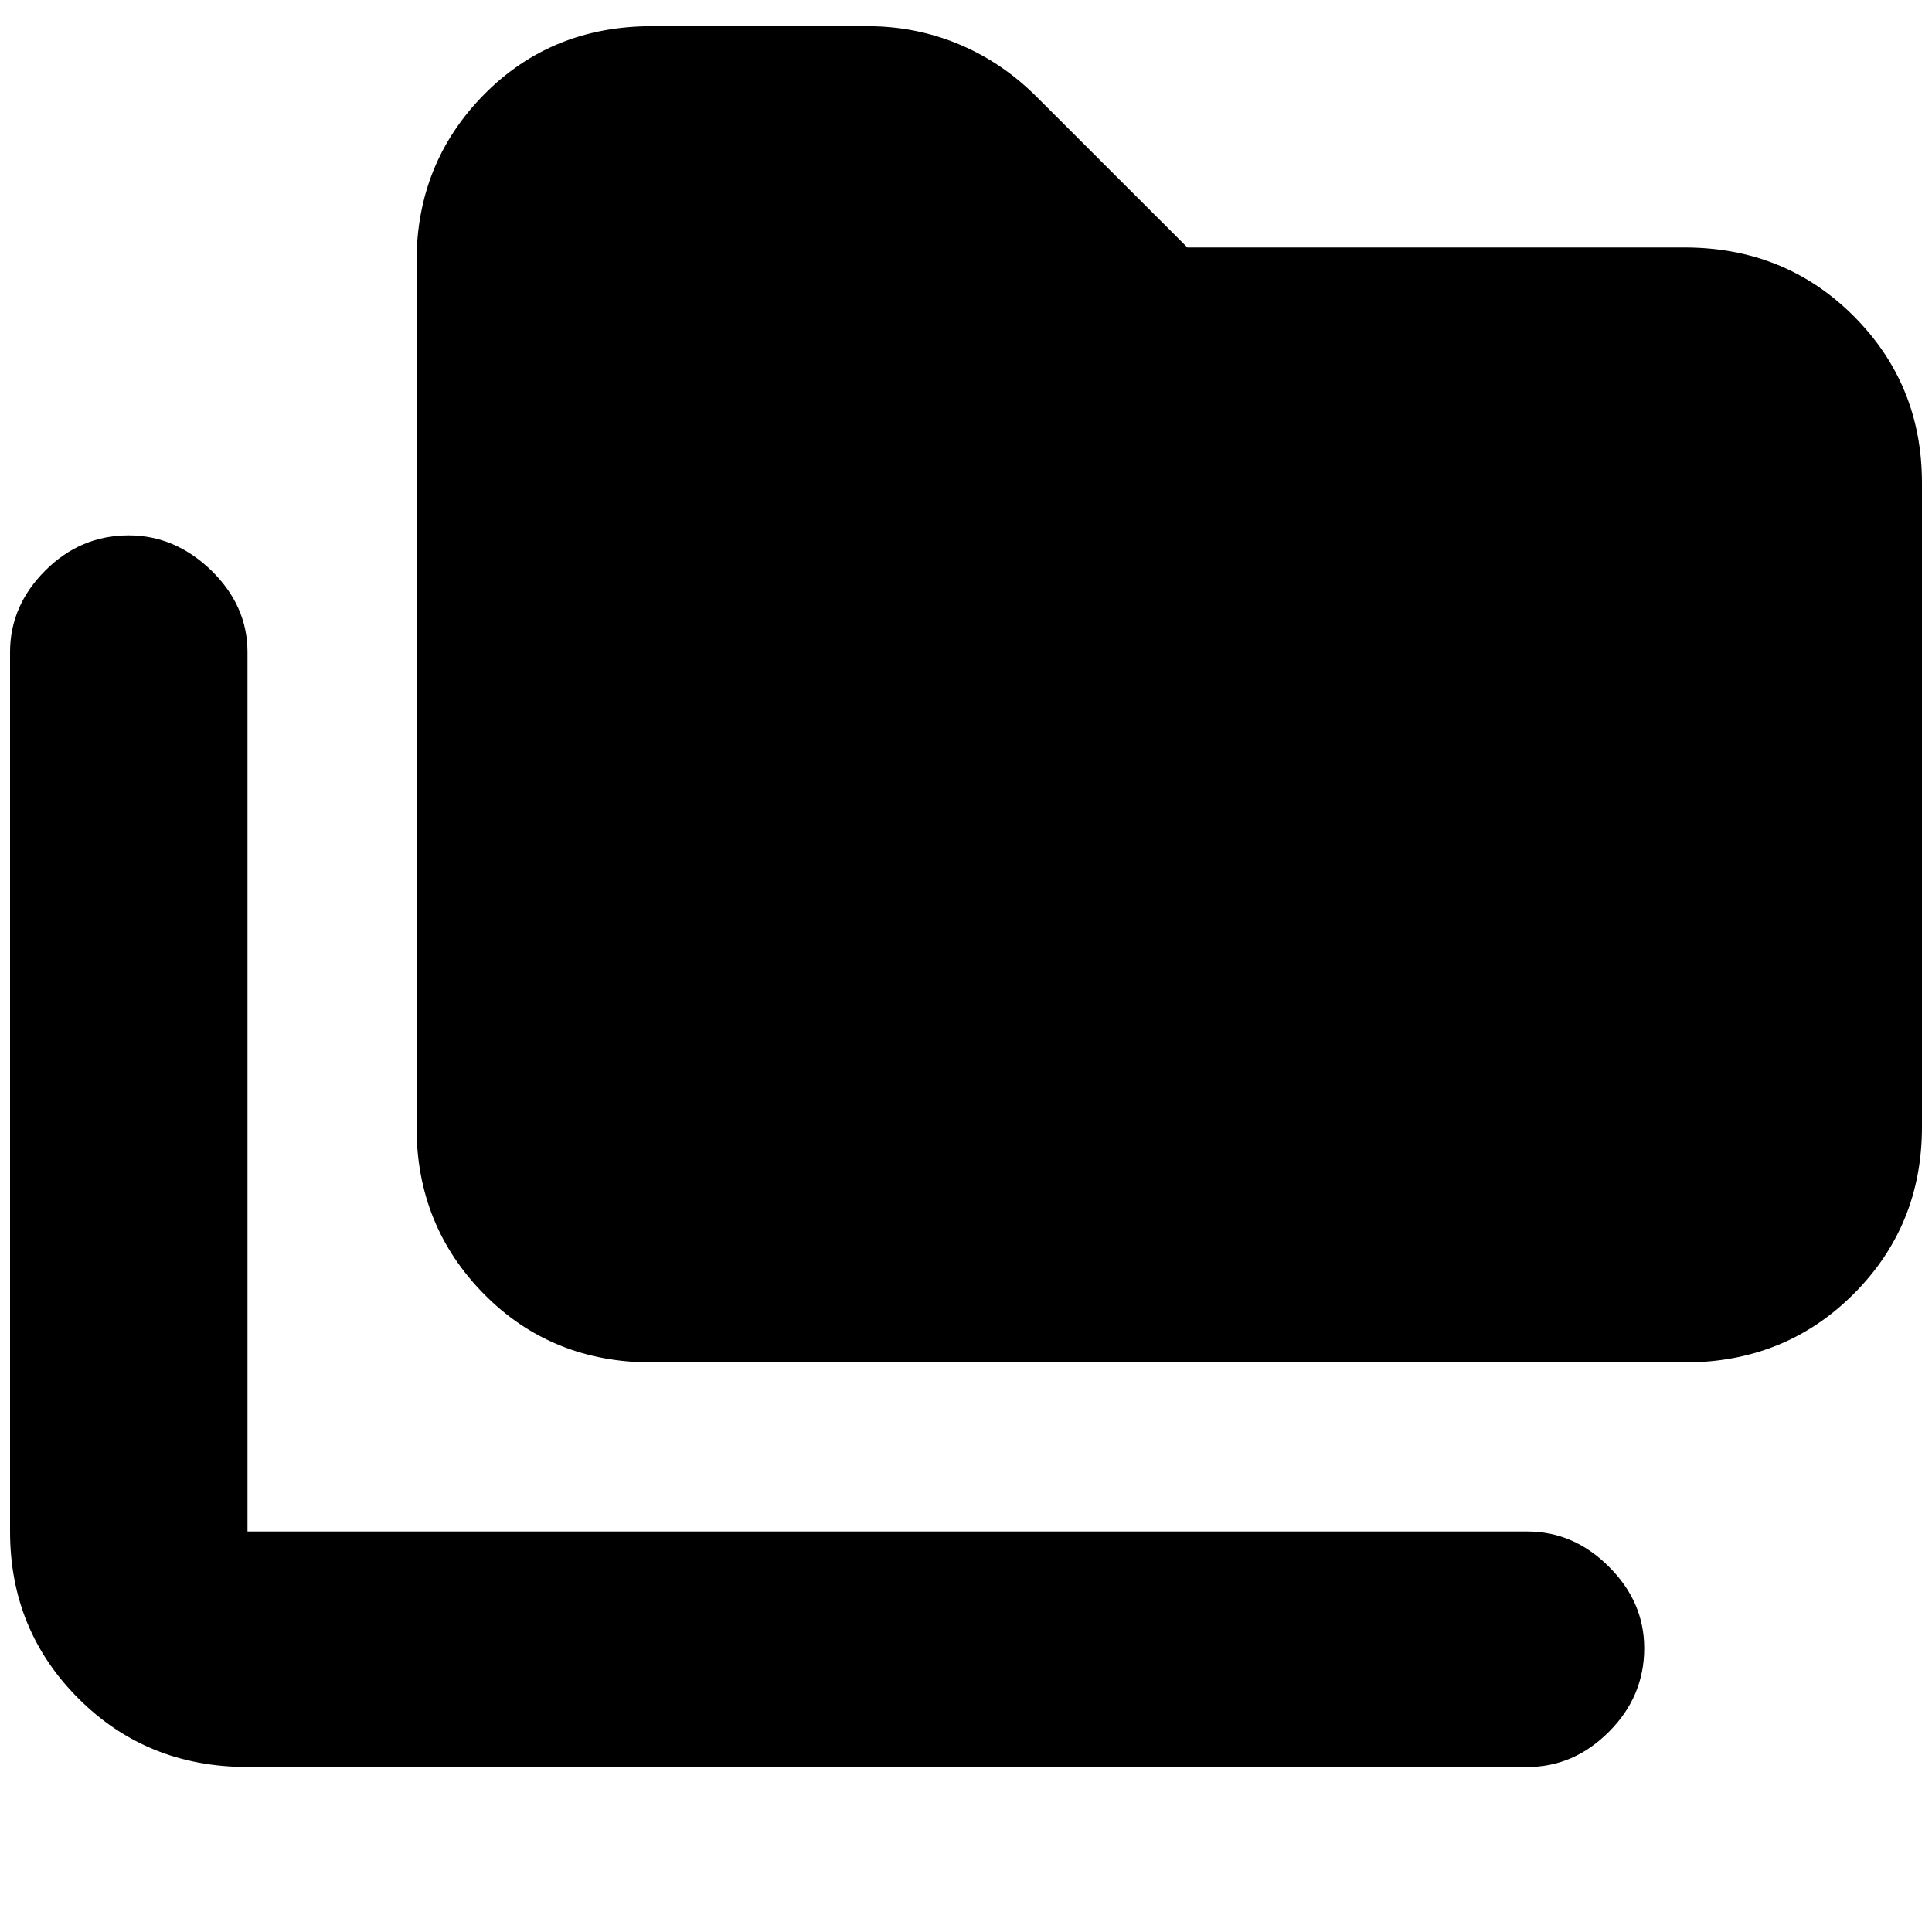 <svg xmlns="http://www.w3.org/2000/svg" height="20" width="20"><path d="M2.562 18.292q-1.041 0-1.75-.709-.708-.708-.708-1.729V6.75q0-.479.365-.844.364-.364.864-.364.479 0 .855.364.374.365.374.844v9.104h13.25q.48 0 .844.365.365.364.365.843 0 .5-.365.865-.364.365-.844.365Zm4.188-4.188q-1.042 0-1.74-.708t-.698-1.729V2.708q0-1.02.698-1.729.698-.708 1.74-.708h2.229q.5 0 .948.187.448.188.802.542l1.563 1.562h5.146q1.041 0 1.75.709.708.708.708 1.729v6.667q0 1.021-.708 1.729-.709.708-1.75.708Z"/></svg>